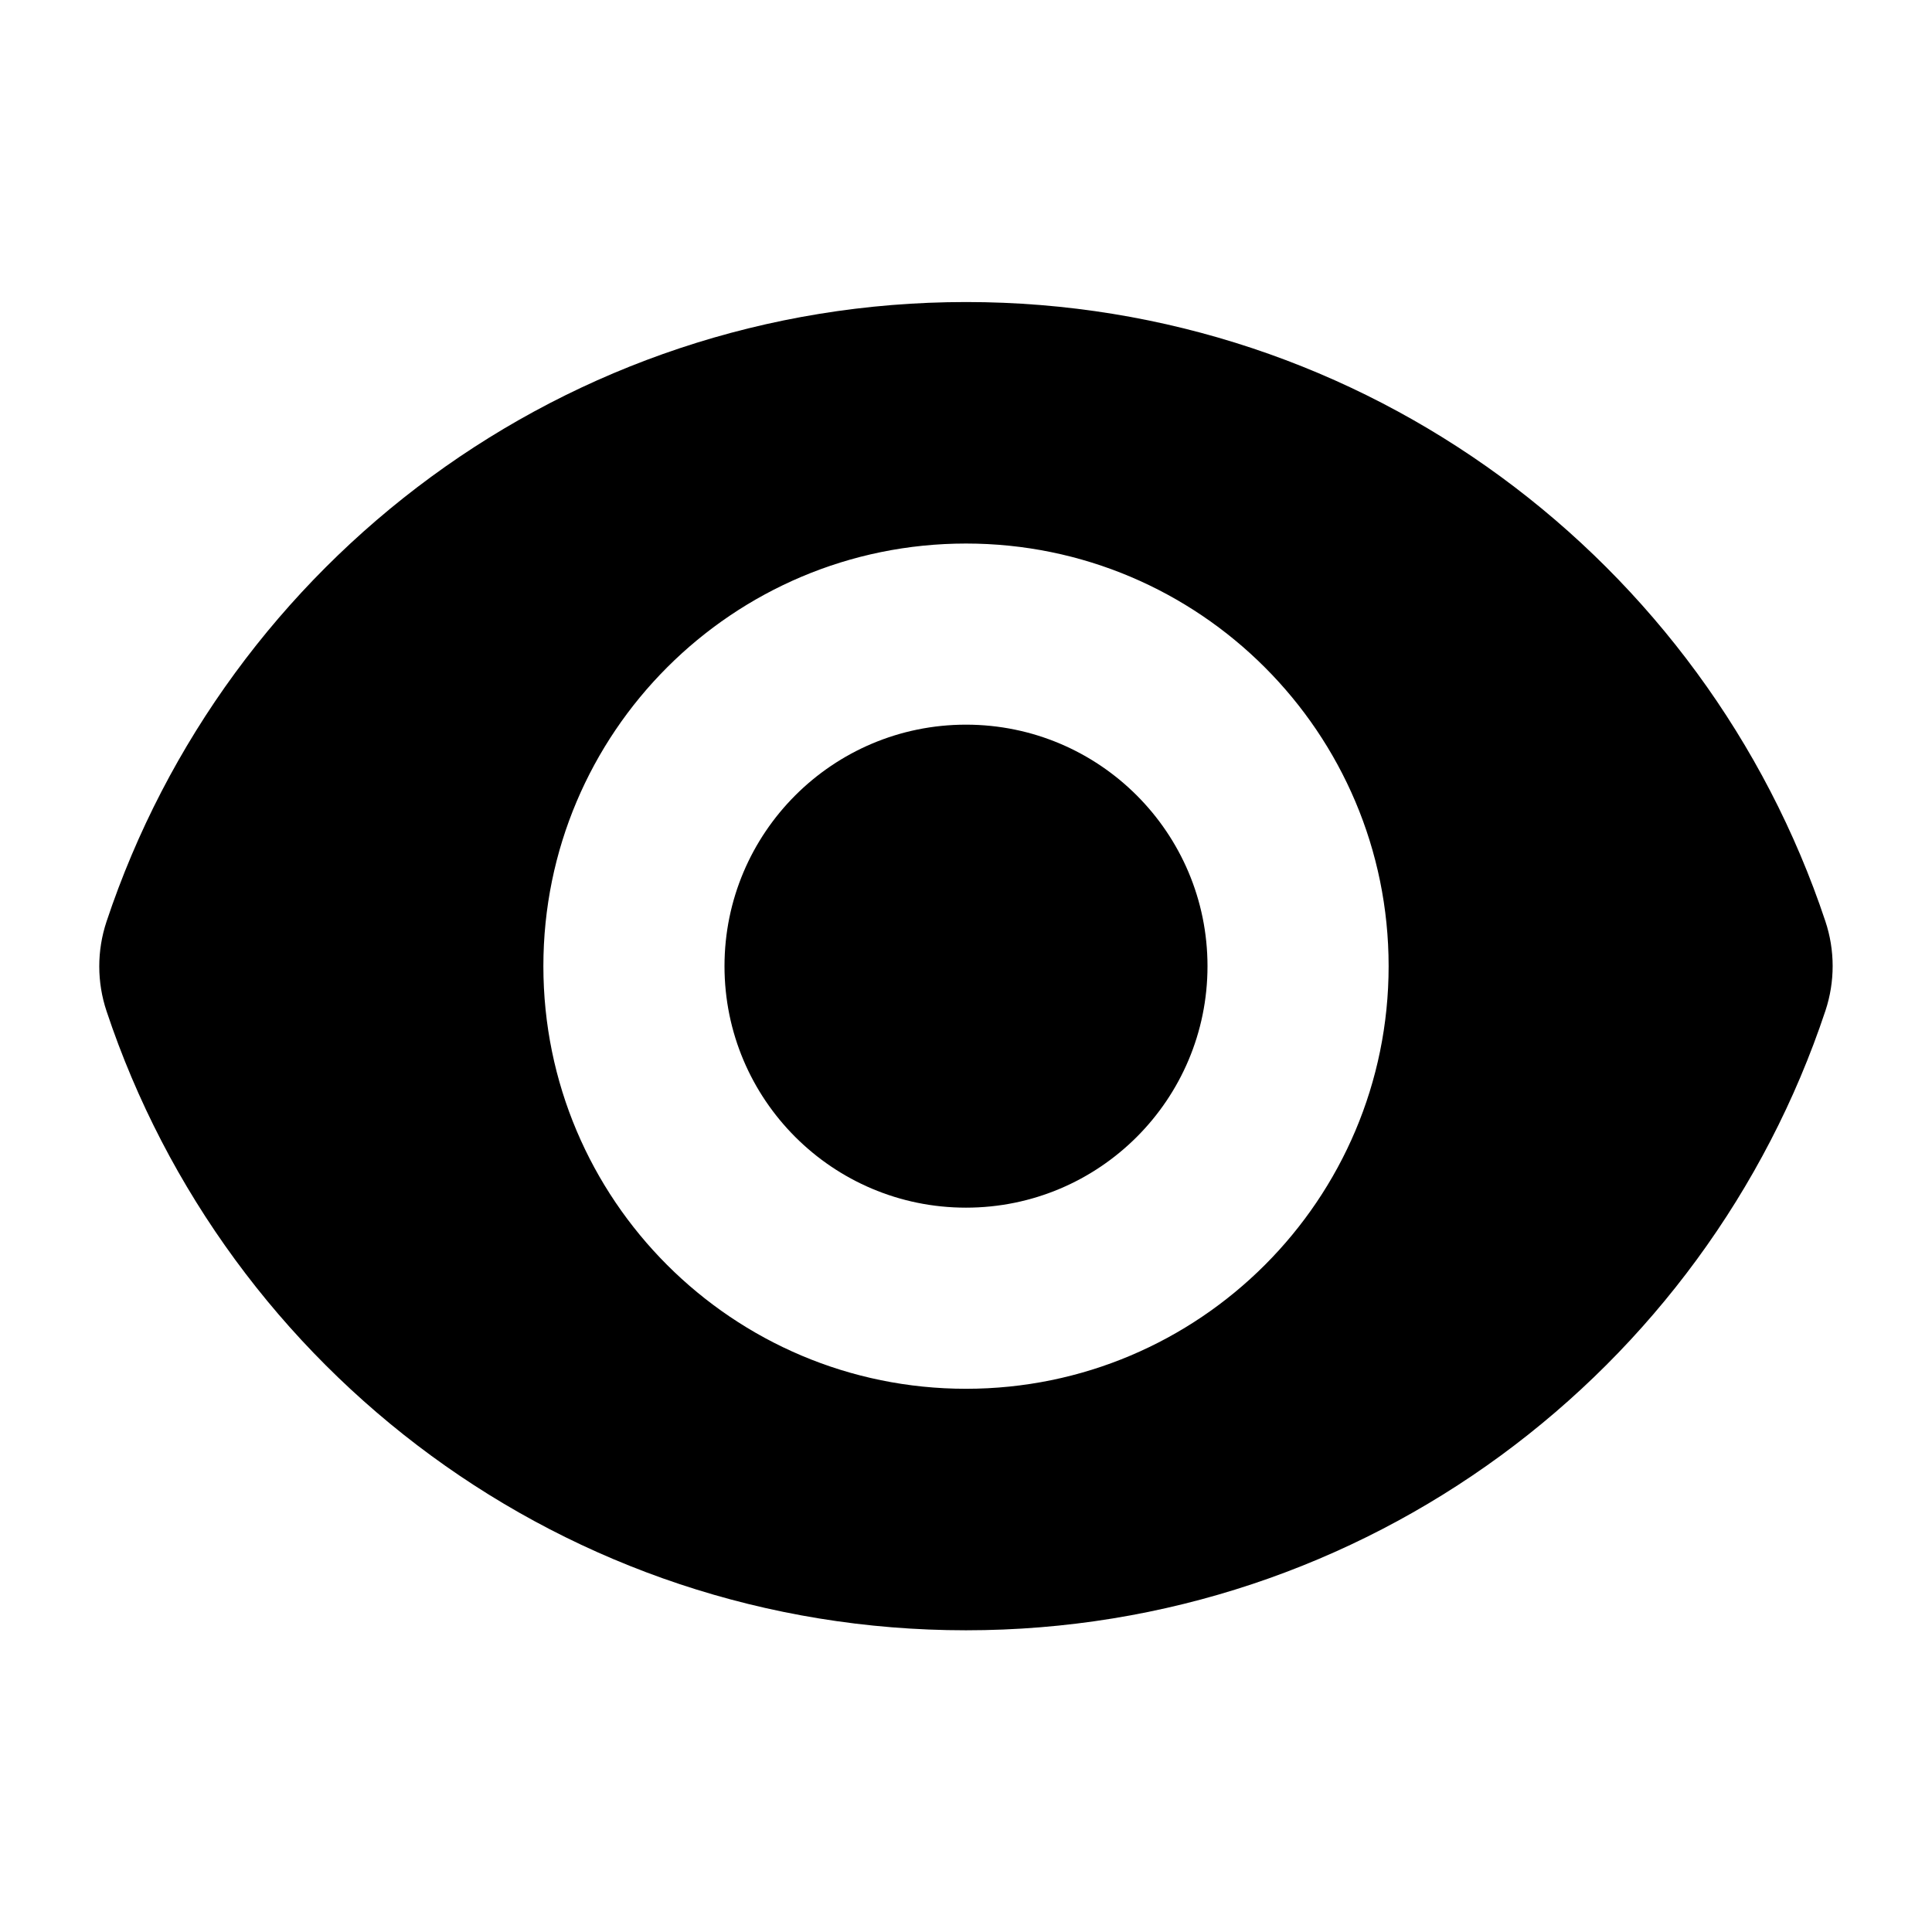 <svg width="24" height="24" viewBox="0 0 24 24" fill="none" xmlns="http://www.w3.org/2000/svg">
<path d="M12 15.002C13.657 15.002 15 13.659 15 12.002C15 10.346 13.657 9.002 12 9.002C10.343 9.002 9 10.346 9 12.002C9 13.659 10.343 15.002 12 15.002Z" fill="black"/>
<path fill-rule="evenodd" clip-rule="evenodd" d="M1.323 11.449C2.811 6.978 7.028 3.752 12.001 3.752C16.971 3.752 21.186 6.975 22.675 11.443C22.796 11.804 22.796 12.195 22.676 12.556C21.189 17.027 16.971 20.252 11.999 20.252C7.028 20.252 2.813 17.03 1.324 12.562C1.203 12.201 1.203 11.81 1.323 11.449ZM17.25 12.002C17.25 14.902 14.899 17.252 12 17.252C9.101 17.252 6.75 14.902 6.75 12.002C6.75 9.103 9.101 6.752 12 6.752C14.899 6.752 17.25 9.103 17.25 12.002Z" fill="black"/>
</svg>
